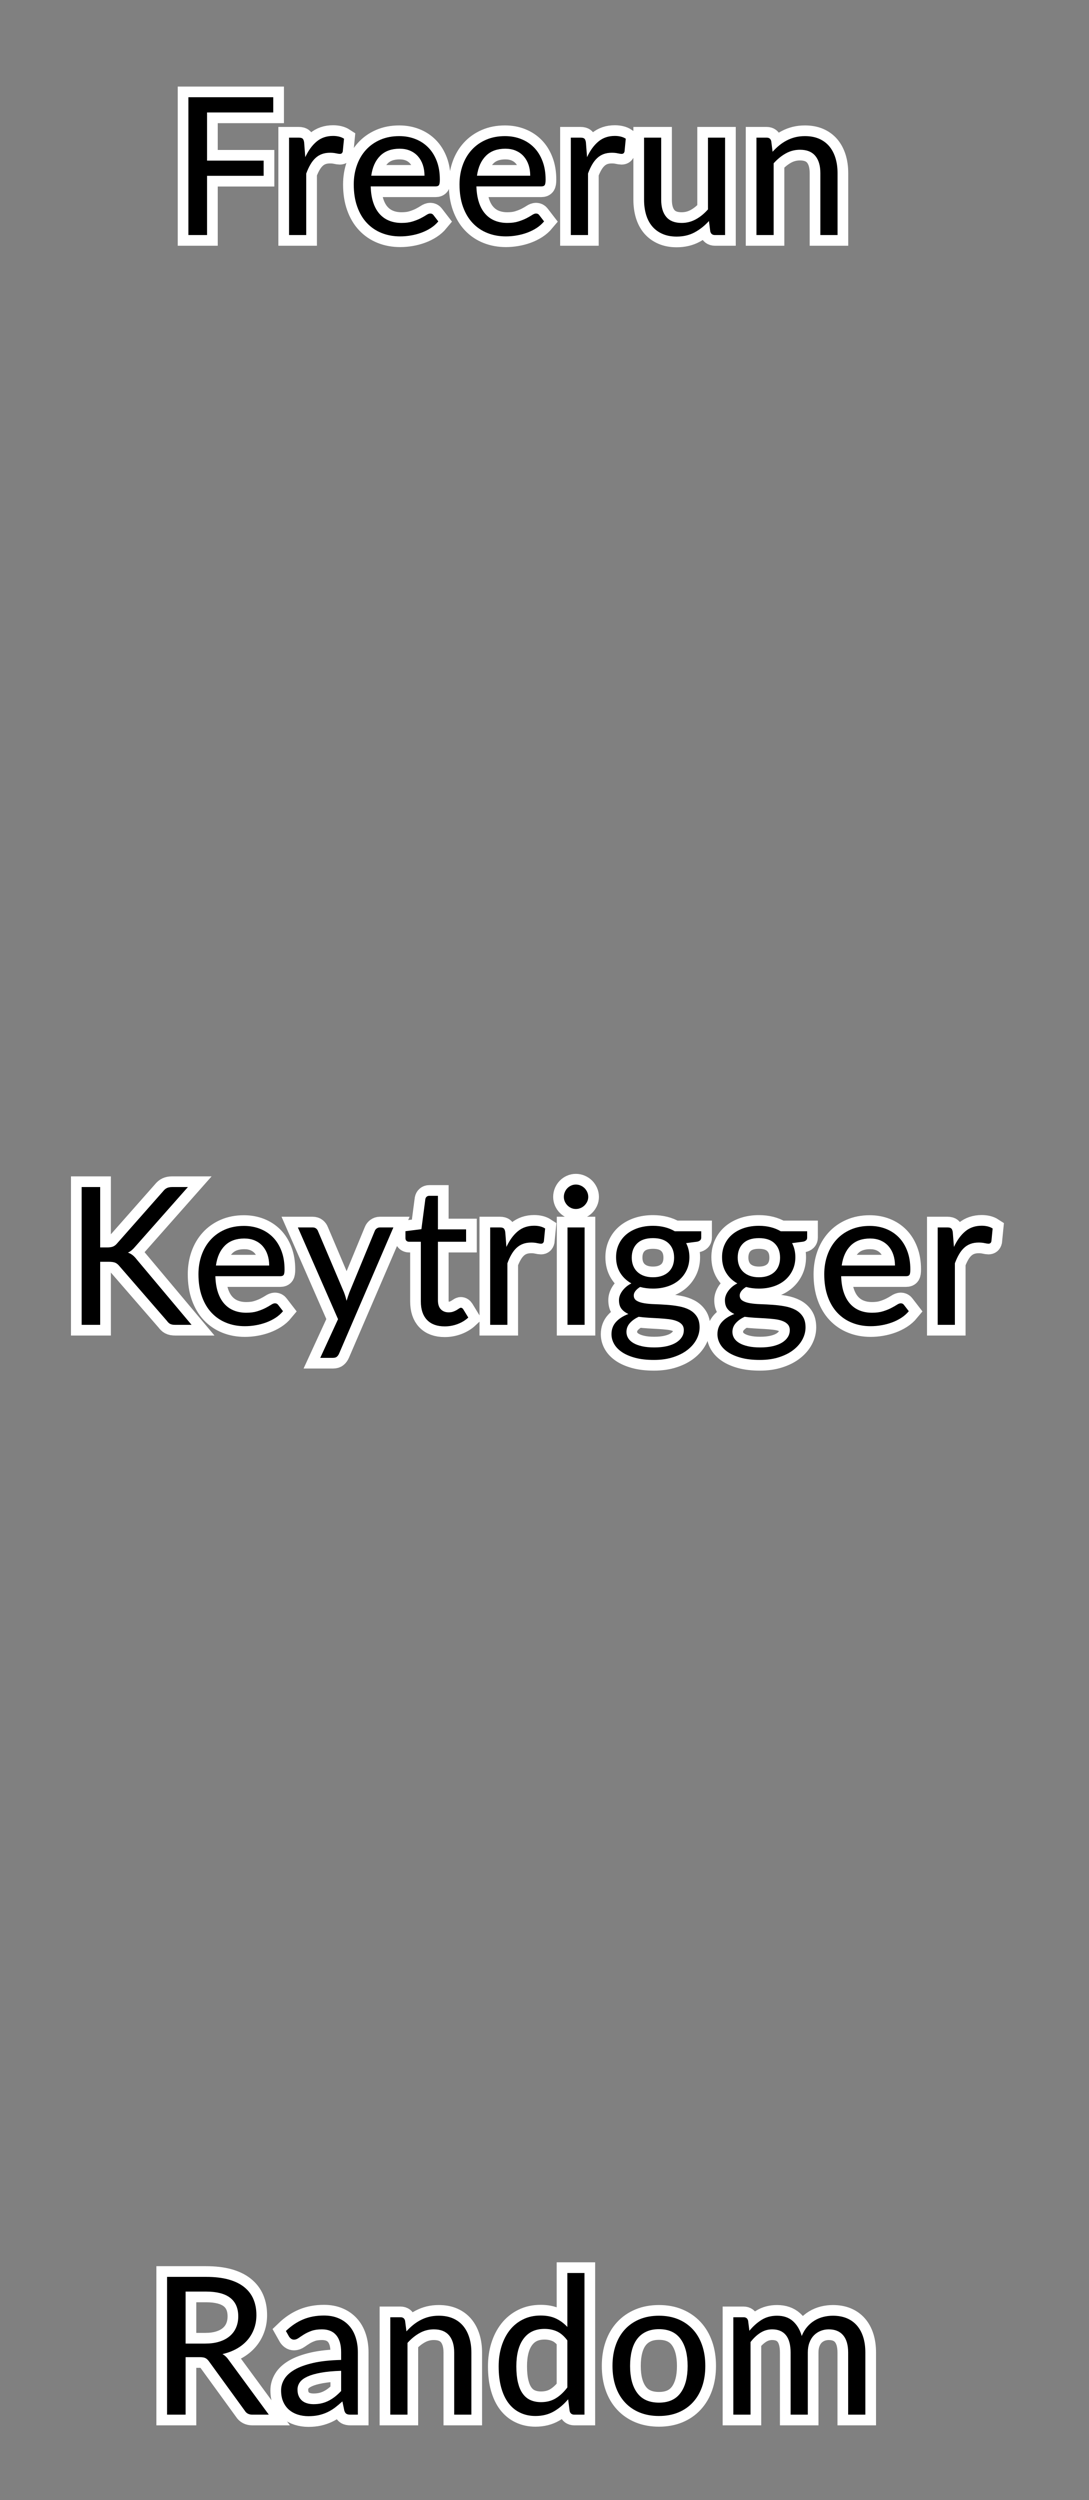 <?xml version="1.0" encoding="utf-8"?>
<svg width="51px" height="117px" viewBox="0 0 51 117" version="1.1" xmlns="http://www.w3.org/2000/svg">
  <rect x="0" y="0" width="51" height="117" fill="#808080" stroke="none"/>
  <g id="bmp00146" stroke="#FFFFFF" stroke-width="1" fill="none" fill-rule="evenodd">
    <path d="M9.697,5.263 L9.697,7.517 L12.347,7.517 L12.347,8.228 L9.697,8.228 L9.697,11 L8.823,11 L8.823,4.551 L12.797,4.551 L12.797,5.263 L9.697,5.263 Z M14.297,7.355 C14.442,7.043 14.618,6.799 14.829,6.624 C15.039,6.448 15.295,6.361 15.598,6.361 C15.694,6.361 15.786,6.371 15.875,6.392 C15.963,6.413 16.042,6.446 16.111,6.491 L16.052,7.09 C16.034,7.165 15.99,7.202 15.918,7.202 C15.875,7.202 15.814,7.193 15.733,7.175 C15.652,7.157 15.561,7.148 15.459,7.148 C15.314,7.148 15.186,7.169 15.074,7.211 C14.961,7.253 14.861,7.315 14.772,7.398 C14.684,7.48 14.604,7.582 14.534,7.704 C14.463,7.825 14.4,7.964 14.342,8.12 L14.342,11 L13.537,11 L13.537,6.441 L13.996,6.441 C14.083,6.441 14.143,6.458 14.176,6.491 C14.209,6.524 14.231,6.581 14.243,6.662 L14.297,7.355 Z M19.88,8.223 C19.88,8.037 19.853,7.867 19.801,7.713 C19.748,7.558 19.672,7.425 19.571,7.312 C19.471,7.2 19.349,7.113 19.204,7.051 C19.06,6.99 18.897,6.959 18.714,6.959 C18.33,6.959 18.026,7.071 17.803,7.294 C17.579,7.518 17.441,7.827 17.387,8.223 L19.88,8.223 Z M20.527,10.361 C20.428,10.481 20.31,10.585 20.172,10.674 C20.034,10.762 19.886,10.835 19.729,10.892 C19.571,10.949 19.409,10.992 19.241,11.02 C19.072,11.049 18.906,11.063 18.741,11.063 C18.426,11.063 18.136,11.01 17.87,10.903 C17.605,10.797 17.375,10.641 17.182,10.435 C16.988,10.23 16.838,9.976 16.73,9.672 C16.621,9.369 16.567,9.022 16.567,8.629 C16.567,8.31 16.616,8.014 16.714,7.737 C16.811,7.461 16.951,7.222 17.134,7.02 C17.318,6.817 17.541,6.658 17.805,6.543 C18.069,6.427 18.366,6.37 18.696,6.37 C18.969,6.37 19.222,6.415 19.454,6.507 C19.687,6.598 19.888,6.73 20.057,6.903 C20.227,7.075 20.359,7.288 20.456,7.542 C20.552,7.795 20.599,8.084 20.599,8.408 C20.599,8.534 20.586,8.618 20.559,8.66 C20.532,8.702 20.481,8.723 20.406,8.723 L17.36,8.723 C17.369,9.011 17.408,9.261 17.479,9.475 C17.549,9.688 17.647,9.865 17.773,10.008 C17.9,10.15 18.049,10.257 18.224,10.327 C18.398,10.398 18.592,10.433 18.808,10.433 C19.01,10.433 19.183,10.41 19.328,10.363 C19.474,10.317 19.599,10.267 19.704,10.213 C19.809,10.158 19.897,10.108 19.967,10.062 C20.038,10.015 20.098,9.992 20.149,9.992 C20.216,9.992 20.266,10.017 20.302,10.069 L20.527,10.361 Z M24.831,8.223 C24.831,8.037 24.805,7.867 24.753,7.713 C24.7,7.558 24.624,7.425 24.523,7.312 C24.423,7.2 24.301,7.113 24.157,7.051 C24.012,6.99 23.849,6.959 23.666,6.959 C23.282,6.959 22.978,7.071 22.755,7.294 C22.531,7.518 22.393,7.827 22.338,8.223 L24.831,8.223 Z M25.48,10.361 C25.38,10.481 25.262,10.585 25.124,10.674 C24.986,10.762 24.838,10.835 24.681,10.892 C24.523,10.949 24.361,10.992 24.192,11.02 C24.024,11.049 23.858,11.063 23.693,11.063 C23.378,11.063 23.088,11.01 22.822,10.903 C22.557,10.797 22.327,10.641 22.134,10.435 C21.94,10.23 21.79,9.976 21.681,9.672 C21.573,9.369 21.52,9.022 21.52,8.629 C21.52,8.31 21.568,8.014 21.666,7.737 C21.763,7.461 21.903,7.222 22.087,7.02 C22.27,6.817 22.493,6.658 22.757,6.543 C23.021,6.427 23.318,6.37 23.648,6.37 C23.921,6.37 24.174,6.415 24.406,6.507 C24.639,6.598 24.84,6.73 25.009,6.903 C25.179,7.075 25.311,7.288 25.407,7.542 C25.504,7.795 25.552,8.084 25.552,8.408 C25.552,8.534 25.538,8.618 25.511,8.66 C25.484,8.702 25.433,8.723 25.358,8.723 L22.311,8.723 C22.32,9.011 22.36,9.261 22.431,9.475 C22.501,9.688 22.599,9.865 22.726,10.008 C22.852,10.15 23.001,10.257 23.175,10.327 C23.35,10.398 23.544,10.433 23.761,10.433 C23.962,10.433 24.135,10.41 24.28,10.363 C24.426,10.317 24.551,10.267 24.656,10.213 C24.761,10.158 24.849,10.108 24.919,10.062 C24.99,10.015 25.05,9.992 25.102,9.992 C25.168,9.992 25.218,10.017 25.255,10.069 L25.48,10.361 Z M27.493,7.355 C27.637,7.043 27.814,6.799 28.024,6.624 C28.234,6.448 28.49,6.361 28.794,6.361 C28.89,6.361 28.982,6.371 29.07,6.392 C29.159,6.413 29.237,6.446 29.306,6.491 L29.248,7.09 C29.23,7.165 29.185,7.202 29.113,7.202 C29.071,7.202 29.01,7.193 28.928,7.175 C28.847,7.157 28.756,7.148 28.654,7.148 C28.51,7.148 28.382,7.169 28.269,7.211 C28.157,7.253 28.056,7.315 27.968,7.398 C27.879,7.48 27.8,7.582 27.729,7.704 C27.659,7.825 27.595,7.964 27.538,8.12 L27.538,11 L26.733,11 L26.733,6.441 L27.192,6.441 C27.279,6.441 27.338,6.458 27.372,6.491 C27.405,6.524 27.427,6.581 27.439,6.662 L27.493,7.355 Z M33.957,6.441 L33.957,11 L33.48,11 C33.366,11 33.294,10.945 33.264,10.834 L33.201,10.343 C33.003,10.562 32.781,10.738 32.535,10.872 C32.289,11.005 32.007,11.072 31.689,11.072 C31.44,11.072 31.22,11.031 31.03,10.948 C30.839,10.866 30.68,10.75 30.55,10.6 C30.421,10.449 30.325,10.268 30.26,10.055 C30.196,9.842 30.163,9.607 30.163,9.348 L30.163,6.441 L30.965,6.441 L30.965,9.348 C30.965,9.694 31.043,9.96 31.201,10.149 C31.358,10.339 31.599,10.433 31.923,10.433 C32.16,10.433 32.381,10.377 32.587,10.264 C32.792,10.152 32.982,9.997 33.156,9.799 L33.156,6.441 L33.957,6.441 Z M36.182,7.103 C36.281,6.992 36.386,6.892 36.497,6.801 C36.608,6.711 36.726,6.634 36.85,6.57 C36.975,6.505 37.107,6.456 37.246,6.421 C37.386,6.387 37.536,6.37 37.699,6.37 C37.948,6.37 38.167,6.411 38.358,6.493 C38.548,6.576 38.707,6.693 38.835,6.844 C38.962,6.996 39.059,7.178 39.125,7.391 C39.191,7.604 39.224,7.839 39.224,8.098 L39.224,11 L38.419,11 L38.419,8.098 C38.419,7.752 38.34,7.485 38.182,7.294 C38.025,7.104 37.786,7.008 37.465,7.008 C37.227,7.008 37.006,7.065 36.801,7.179 C36.595,7.294 36.406,7.448 36.231,7.643 L36.231,11 L35.426,11 L35.426,6.441 L35.907,6.441 C36.022,6.441 36.092,6.497 36.119,6.608 L36.182,7.103 Z" id="Freerun" fill="#000000" fill-rule="nonzero"/>
    <path d="M4.692,58.377 L5.021,58.377 C5.135,58.377 5.226,58.363 5.295,58.335 C5.364,58.306 5.427,58.258 5.484,58.188 L7.63,55.758 C7.691,55.68 7.753,55.627 7.819,55.596 C7.886,55.566 7.966,55.551 8.062,55.551 L8.8,55.551 L6.343,58.328 C6.283,58.4 6.226,58.459 6.17,58.506 C6.115,58.552 6.056,58.59 5.992,58.62 C6.074,58.648 6.147,58.687 6.213,58.74 C6.279,58.792 6.343,58.86 6.407,58.944 L8.972,62 L8.216,62 C8.158,62 8.11,61.996 8.069,61.989 C8.029,61.981 7.994,61.969 7.963,61.953 C7.933,61.936 7.907,61.917 7.885,61.894 C7.862,61.872 7.841,61.846 7.819,61.816 L5.596,59.255 C5.536,59.18 5.472,59.127 5.403,59.095 C5.334,59.064 5.229,59.048 5.088,59.048 L4.692,59.048 L4.692,62 L3.824,62 L3.824,55.551 L4.692,55.551 L4.692,58.377 Z M12.606,59.224 C12.606,59.037 12.58,58.867 12.527,58.713 C12.475,58.558 12.398,58.425 12.298,58.312 C12.197,58.2 12.075,58.113 11.931,58.051 C11.787,57.99 11.624,57.959 11.441,57.959 C11.056,57.959 10.753,58.071 10.529,58.294 C10.306,58.518 10.167,58.827 10.113,59.224 L12.606,59.224 Z M13.254,61.361 C13.155,61.481 13.037,61.585 12.899,61.674 C12.76,61.762 12.613,61.835 12.455,61.892 C12.298,61.949 12.135,61.992 11.967,62.02 C11.799,62.049 11.633,62.063 11.467,62.063 C11.152,62.063 10.862,62.01 10.597,61.903 C10.331,61.797 10.102,61.641 9.908,61.435 C9.715,61.23 9.564,60.976 9.456,60.672 C9.348,60.369 9.294,60.022 9.294,59.629 C9.294,59.31 9.343,59.014 9.44,58.737 C9.538,58.461 9.678,58.222 9.861,58.02 C10.044,57.817 10.267,57.658 10.531,57.543 C10.796,57.427 11.092,57.37 11.422,57.37 C11.696,57.37 11.948,57.415 12.181,57.507 C12.413,57.598 12.614,57.73 12.784,57.903 C12.953,58.075 13.086,58.288 13.182,58.542 C13.278,58.795 13.326,59.084 13.326,59.408 C13.326,59.534 13.313,59.618 13.286,59.66 C13.258,59.702 13.208,59.723 13.133,59.723 L10.086,59.723 C10.095,60.011 10.135,60.261 10.205,60.474 C10.276,60.688 10.374,60.865 10.5,61.008 C10.626,61.15 10.776,61.257 10.95,61.327 C11.124,61.398 11.319,61.433 11.535,61.433 C11.736,61.433 11.909,61.41 12.055,61.363 C12.2,61.317 12.325,61.267 12.431,61.212 C12.536,61.158 12.623,61.108 12.694,61.062 C12.764,61.015 12.825,60.992 12.876,60.992 C12.942,60.992 12.993,61.017 13.029,61.069 L13.254,61.361 Z M18.423,57.441 L15.88,63.346 C15.853,63.406 15.82,63.453 15.779,63.489 C15.739,63.526 15.677,63.544 15.592,63.544 L14.998,63.544 L15.831,61.734 L13.95,57.441 L14.643,57.441 C14.712,57.441 14.767,57.459 14.807,57.493 C14.848,57.528 14.875,57.566 14.89,57.608 L16.11,60.479 C16.158,60.605 16.198,60.737 16.232,60.875 C16.274,60.734 16.318,60.601 16.366,60.474 L17.55,57.608 C17.568,57.56 17.599,57.52 17.642,57.489 C17.686,57.457 17.734,57.441 17.788,57.441 L18.423,57.441 Z M20.829,62.072 C20.469,62.072 20.192,61.972 19.999,61.77 C19.805,61.569 19.709,61.28 19.709,60.902 L19.709,58.112 L19.16,58.112 C19.111,58.112 19.071,58.098 19.038,58.069 C19.005,58.041 18.988,57.997 18.988,57.937 L18.988,57.617 L19.735,57.523 L19.92,56.114 C19.929,56.069 19.949,56.032 19.981,56.004 C20.012,55.975 20.053,55.961 20.105,55.961 L20.509,55.961 L20.509,57.532 L21.828,57.532 L21.828,58.112 L20.509,58.112 L20.509,60.848 C20.509,61.04 20.556,61.182 20.649,61.276 C20.742,61.369 20.862,61.415 21.009,61.415 C21.093,61.415 21.166,61.404 21.227,61.381 C21.289,61.359 21.342,61.334 21.387,61.307 C21.432,61.28 21.47,61.255 21.502,61.233 C21.533,61.21 21.561,61.199 21.585,61.199 C21.627,61.199 21.664,61.224 21.698,61.276 L21.931,61.658 C21.793,61.787 21.627,61.888 21.432,61.962 C21.237,62.035 21.036,62.072 20.829,62.072 Z M23.716,58.355 C23.861,58.043 24.037,57.799 24.247,57.624 C24.458,57.448 24.714,57.361 25.017,57.361 C25.113,57.361 25.205,57.371 25.294,57.392 C25.382,57.413 25.461,57.446 25.53,57.491 L25.471,58.09 C25.453,58.165 25.409,58.202 25.337,58.202 C25.294,58.202 25.233,58.193 25.152,58.175 C25.071,58.157 24.98,58.148 24.878,58.148 C24.733,58.148 24.605,58.169 24.493,58.211 C24.38,58.253 24.28,58.315 24.191,58.398 C24.103,58.48 24.023,58.582 23.953,58.704 C23.882,58.825 23.819,58.964 23.762,59.12 L23.762,62 L22.956,62 L22.956,57.441 L23.415,57.441 C23.502,57.441 23.562,57.458 23.595,57.491 C23.628,57.524 23.65,57.581 23.663,57.662 L23.716,58.355 Z M27.378,57.441 L27.378,62 L26.577,62 L26.577,57.441 L27.378,57.441 Z M27.549,56.011 C27.549,56.089 27.533,56.161 27.502,56.229 C27.47,56.296 27.428,56.356 27.376,56.409 C27.323,56.461 27.262,56.502 27.191,56.532 C27.121,56.563 27.047,56.578 26.968,56.578 C26.89,56.578 26.818,56.563 26.75,56.532 C26.683,56.502 26.624,56.461 26.573,56.409 C26.521,56.356 26.481,56.296 26.451,56.229 C26.421,56.161 26.406,56.089 26.406,56.011 C26.406,55.932 26.421,55.858 26.451,55.788 C26.481,55.717 26.521,55.656 26.573,55.603 C26.624,55.551 26.683,55.51 26.75,55.48 C26.818,55.449 26.89,55.434 26.968,55.434 C27.047,55.434 27.121,55.449 27.191,55.48 C27.262,55.51 27.323,55.551 27.376,55.603 C27.428,55.656 27.47,55.717 27.502,55.788 C27.533,55.858 27.549,55.932 27.549,56.011 Z M30.581,59.773 C30.743,59.773 30.885,59.75 31.008,59.705 C31.131,59.66 31.234,59.597 31.319,59.516 C31.403,59.435 31.465,59.338 31.508,59.226 C31.55,59.113 31.57,58.99 31.57,58.855 C31.57,58.575 31.486,58.354 31.316,58.188 C31.147,58.023 30.902,57.941 30.581,57.941 C30.256,57.941 30.01,58.023 29.84,58.188 C29.671,58.354 29.586,58.575 29.586,58.855 C29.586,58.99 29.608,59.113 29.651,59.226 C29.695,59.338 29.758,59.435 29.843,59.516 C29.927,59.597 30.03,59.66 30.153,59.705 C30.276,59.75 30.418,59.773 30.581,59.773 Z M32.025,62.248 C32.025,62.136 31.994,62.047 31.93,61.977 C31.867,61.908 31.783,61.855 31.676,61.816 C31.57,61.776 31.446,61.749 31.305,61.732 C31.164,61.716 31.015,61.703 30.857,61.694 C30.7,61.685 30.54,61.676 30.378,61.667 C30.216,61.658 30.06,61.643 29.91,61.622 C29.742,61.7 29.605,61.798 29.498,61.917 C29.392,62.035 29.338,62.174 29.338,62.333 C29.338,62.435 29.365,62.53 29.417,62.619 C29.47,62.707 29.55,62.784 29.658,62.848 C29.766,62.913 29.902,62.964 30.065,63.001 C30.229,63.039 30.421,63.057 30.643,63.057 C30.86,63.057 31.053,63.038 31.224,62.999 C31.395,62.96 31.54,62.905 31.658,62.833 C31.777,62.76 31.867,62.675 31.93,62.576 C31.994,62.477 32.025,62.368 32.025,62.248 Z M32.84,57.621 L32.84,57.919 C32.84,58.018 32.777,58.08 32.651,58.108 L32.133,58.175 C32.235,58.373 32.286,58.592 32.286,58.832 C32.286,59.054 32.243,59.256 32.158,59.437 C32.072,59.619 31.955,59.774 31.805,59.903 C31.654,60.032 31.475,60.131 31.265,60.2 C31.054,60.269 30.827,60.303 30.581,60.303 C30.367,60.303 30.167,60.278 29.977,60.227 C29.881,60.287 29.808,60.351 29.757,60.418 C29.706,60.486 29.68,60.554 29.68,60.623 C29.68,60.731 29.725,60.813 29.813,60.868 C29.902,60.924 30.018,60.963 30.162,60.987 C30.306,61.012 30.47,61.026 30.655,61.032 C30.839,61.038 31.028,61.048 31.222,61.062 C31.415,61.075 31.604,61.098 31.789,61.132 C31.973,61.165 32.137,61.218 32.282,61.294 C32.426,61.369 32.542,61.472 32.63,61.604 C32.719,61.736 32.763,61.907 32.763,62.117 C32.763,62.312 32.714,62.501 32.617,62.684 C32.519,62.867 32.379,63.03 32.196,63.172 C32.013,63.315 31.789,63.429 31.523,63.514 C31.258,63.6 30.959,63.642 30.625,63.642 C30.292,63.642 30.002,63.61 29.753,63.544 C29.503,63.477 29.297,63.389 29.131,63.278 C28.966,63.167 28.843,63.039 28.76,62.893 C28.678,62.748 28.637,62.596 28.637,62.437 C28.637,62.211 28.707,62.021 28.848,61.865 C28.989,61.709 29.182,61.585 29.428,61.492 C29.293,61.431 29.186,61.351 29.107,61.251 C29.027,61.15 28.988,61.015 28.988,60.843 C28.988,60.777 28.999,60.709 29.023,60.639 C29.048,60.568 29.084,60.498 29.134,60.427 C29.183,60.357 29.244,60.29 29.316,60.227 C29.388,60.164 29.472,60.109 29.568,60.06 C29.343,59.934 29.168,59.767 29.041,59.559 C28.915,59.35 28.852,59.108 28.852,58.832 C28.852,58.61 28.895,58.408 28.981,58.227 C29.066,58.045 29.185,57.891 29.338,57.763 C29.492,57.636 29.674,57.538 29.885,57.468 C30.097,57.399 30.328,57.365 30.581,57.365 C30.779,57.365 30.963,57.387 31.134,57.43 C31.305,57.474 31.461,57.537 31.602,57.621 L32.84,57.621 Z M35.542,59.773 C35.705,59.773 35.847,59.75 35.97,59.705 C36.093,59.66 36.196,59.597 36.281,59.516 C36.365,59.435 36.427,59.338 36.469,59.226 C36.512,59.113 36.532,58.99 36.532,58.855 C36.532,58.575 36.448,58.354 36.278,58.188 C36.109,58.023 35.864,57.941 35.542,57.941 C35.218,57.941 34.972,58.023 34.802,58.188 C34.633,58.354 34.548,58.575 34.548,58.855 C34.548,58.99 34.57,59.113 34.613,59.226 C34.657,59.338 34.72,59.435 34.804,59.516 C34.889,59.597 34.992,59.66 35.115,59.705 C35.238,59.75 35.38,59.773 35.542,59.773 Z M36.987,62.248 C36.987,62.136 36.956,62.047 36.892,61.977 C36.829,61.908 36.745,61.855 36.638,61.816 C36.532,61.776 36.408,61.749 36.267,61.732 C36.126,61.716 35.977,61.703 35.819,61.694 C35.662,61.685 35.502,61.676 35.34,61.667 C35.178,61.658 35.022,61.643 34.872,61.622 C34.704,61.7 34.567,61.798 34.46,61.917 C34.354,62.035 34.3,62.174 34.3,62.333 C34.3,62.435 34.327,62.53 34.379,62.619 C34.432,62.707 34.512,62.784 34.62,62.848 C34.728,62.913 34.864,62.964 35.027,63.001 C35.191,63.039 35.383,63.057 35.605,63.057 C35.822,63.057 36.015,63.038 36.186,62.999 C36.357,62.96 36.502,62.905 36.62,62.833 C36.739,62.76 36.829,62.675 36.892,62.576 C36.956,62.477 36.987,62.368 36.987,62.248 Z M37.801,57.621 L37.801,57.919 C37.801,58.018 37.739,58.08 37.612,58.108 L37.095,58.175 C37.197,58.373 37.248,58.592 37.248,58.832 C37.248,59.054 37.205,59.256 37.12,59.437 C37.034,59.619 36.917,59.774 36.767,59.903 C36.616,60.032 36.437,60.131 36.227,60.2 C36.016,60.269 35.789,60.303 35.542,60.303 C35.329,60.303 35.129,60.278 34.94,60.227 C34.843,60.287 34.77,60.351 34.719,60.418 C34.668,60.486 34.642,60.554 34.642,60.623 C34.642,60.731 34.687,60.813 34.775,60.868 C34.864,60.924 34.98,60.963 35.124,60.987 C35.268,61.012 35.432,61.026 35.617,61.032 C35.801,61.038 35.99,61.048 36.184,61.062 C36.377,61.075 36.566,61.098 36.751,61.132 C36.935,61.165 37.099,61.218 37.243,61.294 C37.388,61.369 37.504,61.472 37.592,61.604 C37.681,61.736 37.725,61.907 37.725,62.117 C37.725,62.312 37.676,62.501 37.579,62.684 C37.481,62.867 37.341,63.03 37.158,63.172 C36.975,63.315 36.751,63.429 36.485,63.514 C36.22,63.6 35.921,63.642 35.587,63.642 C35.254,63.642 34.964,63.61 34.715,63.544 C34.465,63.477 34.259,63.389 34.093,63.278 C33.928,63.167 33.805,63.039 33.722,62.893 C33.64,62.748 33.599,62.596 33.599,62.437 C33.599,62.211 33.669,62.021 33.81,61.865 C33.951,61.709 34.144,61.585 34.391,61.492 C34.255,61.431 34.148,61.351 34.069,61.251 C33.989,61.15 33.95,61.015 33.95,60.843 C33.95,60.777 33.961,60.709 33.986,60.639 C34.01,60.568 34.046,60.498 34.096,60.427 C34.145,60.357 34.206,60.29 34.278,60.227 C34.35,60.164 34.434,60.109 34.53,60.06 C34.305,59.934 34.13,59.767 34.004,59.559 C33.877,59.35 33.815,59.108 33.815,58.832 C33.815,58.61 33.857,58.408 33.943,58.227 C34.028,58.045 34.147,57.891 34.3,57.763 C34.454,57.636 34.636,57.538 34.847,57.468 C35.059,57.399 35.29,57.365 35.542,57.365 C35.741,57.365 35.925,57.387 36.096,57.43 C36.267,57.474 36.423,57.537 36.564,57.621 L37.801,57.621 Z M41.913,59.224 C41.913,59.037 41.887,58.867 41.834,58.713 C41.782,58.558 41.705,58.425 41.605,58.312 C41.504,58.2 41.382,58.113 41.238,58.051 C41.094,57.99 40.931,57.959 40.748,57.959 C40.363,57.959 40.06,58.071 39.836,58.294 C39.613,58.518 39.474,58.827 39.42,59.224 L41.913,59.224 Z M42.561,61.361 C42.462,61.481 42.344,61.585 42.206,61.674 C42.067,61.762 41.92,61.835 41.762,61.892 C41.605,61.949 41.442,61.992 41.274,62.02 C41.106,62.049 40.94,62.063 40.775,62.063 C40.459,62.063 40.169,62.01 39.904,61.903 C39.638,61.797 39.409,61.641 39.215,61.435 C39.022,61.23 38.871,60.976 38.763,60.672 C38.655,60.369 38.601,60.022 38.601,59.629 C38.601,59.31 38.65,59.014 38.747,58.737 C38.845,58.461 38.985,58.222 39.168,58.02 C39.351,57.817 39.574,57.658 39.839,57.543 C40.103,57.427 40.399,57.37 40.73,57.37 C41.003,57.37 41.255,57.415 41.488,57.507 C41.72,57.598 41.921,57.73 42.091,57.903 C42.26,58.075 42.393,58.288 42.489,58.542 C42.585,58.795 42.633,59.084 42.633,59.408 C42.633,59.534 42.62,59.618 42.593,59.66 C42.565,59.702 42.515,59.723 42.44,59.723 L39.393,59.723 C39.402,60.011 39.442,60.261 39.512,60.474 C39.583,60.688 39.681,60.865 39.807,61.008 C39.933,61.15 40.083,61.257 40.257,61.327 C40.431,61.398 40.626,61.433 40.842,61.433 C41.043,61.433 41.216,61.41 41.362,61.363 C41.507,61.317 41.632,61.267 41.737,61.212 C41.843,61.158 41.93,61.108 42.001,61.062 C42.071,61.015 42.132,60.992 42.183,60.992 C42.249,60.992 42.3,61.017 42.336,61.069 L42.561,61.361 Z M44.675,58.355 C44.819,58.043 44.995,57.799 45.206,57.624 C45.416,57.448 45.672,57.361 45.975,57.361 C46.071,57.361 46.163,57.371 46.252,57.392 C46.34,57.413 46.419,57.446 46.488,57.491 L46.429,58.09 C46.411,58.165 46.367,58.202 46.294,58.202 C46.252,58.202 46.191,58.193 46.11,58.175 C46.029,58.157 45.938,58.148 45.836,58.148 C45.691,58.148 45.563,58.169 45.451,58.211 C45.338,58.253 45.238,58.315 45.149,58.398 C45.061,58.48 44.981,58.582 44.911,58.704 C44.84,58.825 44.777,58.964 44.719,59.12 L44.719,62 L43.914,62 L43.914,57.441 L44.373,57.441 C44.46,57.441 44.52,57.458 44.553,57.491 C44.586,57.524 44.608,57.581 44.62,57.662 L44.675,58.355 Z" id="Keytrigger" fill="#000000" fill-rule="nonzero"/>
    <path d="M9.61,109.674 C9.862,109.674 10.085,109.644 10.278,109.582 C10.472,109.521 10.634,109.434 10.764,109.321 C10.895,109.209 10.993,109.075 11.059,108.918 C11.125,108.762 11.158,108.59 11.158,108.401 C11.158,108.017 11.032,107.728 10.78,107.532 C10.528,107.337 10.15,107.24 9.646,107.24 L8.692,107.24 L8.692,109.674 L9.61,109.674 Z M12.589,113 L11.815,113 C11.656,113 11.539,112.939 11.464,112.816 L9.79,110.511 C9.739,110.439 9.684,110.388 9.626,110.356 C9.567,110.325 9.477,110.309 9.354,110.309 L8.692,110.309 L8.692,113 L7.824,113 L7.824,106.552 L9.646,106.552 C10.054,106.552 10.406,106.593 10.704,106.675 C11.001,106.758 11.246,106.877 11.439,107.033 C11.633,107.189 11.776,107.377 11.869,107.598 C11.962,107.818 12.008,108.065 12.008,108.338 C12.008,108.566 11.973,108.779 11.9,108.977 C11.828,109.175 11.724,109.353 11.588,109.51 C11.451,109.668 11.285,109.802 11.088,109.913 C10.892,110.024 10.669,110.108 10.42,110.165 C10.531,110.228 10.627,110.319 10.708,110.439 L12.589,113 Z M15.976,110.948 C15.607,110.96 15.293,110.989 15.033,111.036 C14.774,111.082 14.562,111.143 14.399,111.218 C14.235,111.293 14.117,111.381 14.043,111.484 C13.97,111.586 13.933,111.699 13.933,111.826 C13.933,111.946 13.952,112.049 13.992,112.136 C14.031,112.223 14.084,112.294 14.151,112.35 C14.219,112.405 14.298,112.446 14.39,112.471 C14.481,112.497 14.579,112.51 14.684,112.51 C14.826,112.51 14.954,112.495 15.072,112.467 C15.189,112.438 15.299,112.397 15.402,112.343 C15.506,112.289 15.605,112.225 15.699,112.15 C15.794,112.075 15.886,111.989 15.976,111.893 L15.976,110.948 Z M13.389,109.085 C13.641,108.842 13.912,108.661 14.203,108.54 C14.494,108.42 14.816,108.361 15.171,108.361 C15.426,108.361 15.652,108.403 15.85,108.487 C16.048,108.57 16.214,108.687 16.349,108.838 C16.485,108.988 16.586,109.169 16.655,109.382 C16.725,109.595 16.759,109.829 16.759,110.084 L16.759,113 L16.404,113 C16.325,113 16.266,112.987 16.224,112.962 C16.181,112.936 16.149,112.886 16.125,112.811 L16.035,112.379 C15.914,112.49 15.798,112.588 15.684,112.674 C15.569,112.759 15.45,112.831 15.323,112.89 C15.197,112.948 15.063,112.993 14.921,113.025 C14.778,113.056 14.62,113.072 14.446,113.072 C14.269,113.072 14.103,113.047 13.947,112.998 C13.79,112.948 13.655,112.874 13.539,112.775 C13.424,112.676 13.332,112.551 13.265,112.399 C13.197,112.248 13.164,112.069 13.164,111.862 C13.164,111.681 13.213,111.508 13.312,111.342 C13.411,111.175 13.571,111.028 13.793,110.898 C14.016,110.769 14.305,110.664 14.662,110.581 C15.019,110.499 15.457,110.451 15.976,110.439 L15.976,110.084 C15.976,109.73 15.9,109.462 15.746,109.281 C15.593,109.099 15.37,109.008 15.076,109.008 C14.878,109.008 14.712,109.033 14.579,109.083 C14.445,109.132 14.33,109.188 14.232,109.249 C14.135,109.311 14.051,109.366 13.98,109.416 C13.91,109.465 13.84,109.49 13.771,109.49 C13.717,109.49 13.671,109.476 13.632,109.447 C13.592,109.419 13.56,109.383 13.533,109.341 L13.389,109.085 Z M19.035,109.103 C19.134,108.992 19.238,108.891 19.349,108.802 C19.461,108.712 19.578,108.634 19.703,108.57 C19.827,108.505 19.959,108.456 20.099,108.421 C20.238,108.387 20.389,108.37 20.551,108.37 C20.8,108.37 21.02,108.411 21.21,108.493 C21.401,108.576 21.56,108.693 21.687,108.844 C21.815,108.996 21.911,109.178 21.977,109.391 C22.044,109.604 22.076,109.839 22.076,110.097 L22.076,113 L21.271,113 L21.271,110.097 C21.271,109.752 21.192,109.485 21.035,109.294 C20.877,109.104 20.638,109.008 20.317,109.008 C20.08,109.008 19.859,109.065 19.653,109.18 C19.448,109.294 19.258,109.448 19.084,109.643 L19.084,113 L18.279,113 L18.279,108.442 L18.76,108.442 C18.874,108.442 18.944,108.497 18.971,108.608 L19.035,109.103 Z M26.57,109.526 C26.42,109.325 26.259,109.185 26.084,109.105 C25.91,109.026 25.716,108.986 25.5,108.986 C25.076,108.986 24.751,109.137 24.523,109.441 C24.295,109.744 24.181,110.175 24.181,110.737 C24.181,111.034 24.206,111.288 24.258,111.499 C24.309,111.711 24.383,111.885 24.483,112.021 C24.582,112.158 24.703,112.257 24.847,112.32 C24.991,112.383 25.154,112.415 25.337,112.415 C25.602,112.415 25.832,112.355 26.028,112.235 C26.225,112.115 26.405,111.946 26.57,111.727 L26.57,109.526 Z M27.372,106.371 L27.372,113 L26.895,113 C26.78,113 26.709,112.945 26.678,112.834 L26.607,112.28 C26.411,112.514 26.19,112.703 25.941,112.847 C25.691,112.991 25.404,113.063 25.076,113.063 C24.815,113.063 24.579,113.013 24.366,112.912 C24.152,112.812 23.971,112.664 23.821,112.469 C23.671,112.274 23.556,112.031 23.474,111.74 C23.393,111.449 23.353,111.115 23.353,110.737 C23.353,110.4 23.398,110.088 23.488,109.798 C23.578,109.509 23.707,109.258 23.875,109.044 C24.043,108.831 24.249,108.664 24.494,108.543 C24.738,108.421 25.013,108.361 25.32,108.361 C25.599,108.361 25.838,108.408 26.037,108.502 C26.237,108.597 26.414,108.728 26.57,108.896 L26.57,106.371 L27.372,106.371 Z M30.862,108.37 C31.195,108.37 31.495,108.425 31.762,108.536 C32.029,108.647 32.257,108.804 32.446,109.008 C32.635,109.213 32.78,109.459 32.88,109.749 C32.981,110.038 33.031,110.361 33.031,110.719 C33.031,111.079 32.981,111.402 32.88,111.691 C32.78,111.979 32.635,112.224 32.446,112.428 C32.257,112.633 32.029,112.789 31.762,112.899 C31.495,113.008 31.195,113.063 30.862,113.063 C30.526,113.063 30.224,113.008 29.955,112.899 C29.687,112.789 29.458,112.633 29.269,112.428 C29.08,112.224 28.935,111.979 28.835,111.691 C28.734,111.402 28.684,111.079 28.684,110.719 C28.684,110.361 28.734,110.038 28.835,109.749 C28.935,109.459 29.08,109.213 29.269,109.008 C29.458,108.804 29.687,108.647 29.955,108.536 C30.224,108.425 30.526,108.37 30.862,108.37 Z M30.862,112.438 C31.312,112.438 31.648,112.287 31.87,111.985 C32.092,111.684 32.203,111.263 32.203,110.723 C32.203,110.18 32.092,109.757 31.87,109.454 C31.648,109.151 31.312,108.999 30.862,108.999 C30.634,108.999 30.435,109.038 30.266,109.117 C30.096,109.195 29.955,109.307 29.843,109.454 C29.73,109.601 29.646,109.782 29.591,109.996 C29.535,110.211 29.508,110.453 29.508,110.723 C29.508,111.263 29.619,111.684 29.843,111.985 C30.066,112.287 30.406,112.438 30.862,112.438 Z M37.55,109.314 C37.615,109.151 37.699,109.01 37.802,108.891 C37.905,108.771 38.021,108.672 38.151,108.594 C38.28,108.516 38.417,108.46 38.562,108.424 C38.708,108.388 38.855,108.37 39.005,108.37 C39.246,108.37 39.459,108.408 39.647,108.484 C39.834,108.561 39.993,108.672 40.124,108.82 C40.254,108.967 40.354,109.147 40.423,109.362 C40.492,109.576 40.526,109.821 40.526,110.097 L40.526,113 L39.721,113 L39.721,110.097 C39.721,109.74 39.643,109.47 39.487,109.285 C39.331,109.101 39.106,109.008 38.812,109.008 C38.68,109.008 38.555,109.032 38.436,109.078 C38.318,109.125 38.214,109.193 38.123,109.283 C38.033,109.373 37.962,109.486 37.91,109.623 C37.857,109.759 37.831,109.917 37.831,110.097 L37.831,113 L37.026,113 L37.026,110.097 C37.026,109.731 36.952,109.459 36.805,109.278 C36.658,109.098 36.444,109.008 36.161,109.008 C35.963,109.008 35.781,109.062 35.612,109.168 C35.444,109.275 35.29,109.419 35.149,109.603 L35.149,113 L34.343,113 L34.343,108.442 L34.825,108.442 C34.939,108.442 35.009,108.497 35.036,108.608 L35.095,109.076 C35.263,108.869 35.452,108.7 35.662,108.567 C35.872,108.435 36.115,108.37 36.391,108.37 C36.697,108.37 36.945,108.455 37.136,108.626 C37.326,108.797 37.463,109.028 37.547,109.319 L37.55,109.314 Z" id="Random" fill="#000000" fill-rule="nonzero"/>
  </g>
  <g id="g-1" stroke="none" stroke-width="1" fill="none" fill-rule="evenodd" transform="">
    <path d="M9.697,5.263 L9.697,7.517 L12.347,7.517 L12.347,8.228 L9.697,8.228 L9.697,11 L8.823,11 L8.823,4.551 L12.797,4.551 L12.797,5.263 L9.697,5.263 Z M14.297,7.355 C14.442,7.043 14.618,6.799 14.829,6.624 C15.039,6.448 15.295,6.361 15.598,6.361 C15.694,6.361 15.786,6.371 15.875,6.392 C15.963,6.413 16.042,6.446 16.111,6.491 L16.052,7.09 C16.034,7.165 15.99,7.202 15.918,7.202 C15.875,7.202 15.814,7.193 15.733,7.175 C15.652,7.157 15.561,7.148 15.459,7.148 C15.314,7.148 15.186,7.169 15.074,7.211 C14.961,7.253 14.861,7.315 14.772,7.398 C14.684,7.48 14.604,7.582 14.534,7.704 C14.463,7.825 14.4,7.964 14.342,8.12 L14.342,11 L13.537,11 L13.537,6.441 L13.996,6.441 C14.083,6.441 14.143,6.458 14.176,6.491 C14.209,6.524 14.231,6.581 14.243,6.662 L14.297,7.355 Z M19.88,8.223 C19.88,8.037 19.853,7.867 19.801,7.713 C19.748,7.558 19.672,7.425 19.571,7.312 C19.471,7.2 19.349,7.113 19.204,7.051 C19.06,6.99 18.897,6.959 18.714,6.959 C18.33,6.959 18.026,7.071 17.803,7.294 C17.579,7.518 17.441,7.827 17.387,8.223 L19.88,8.223 Z M20.527,10.361 C20.428,10.481 20.31,10.585 20.172,10.674 C20.034,10.762 19.886,10.835 19.729,10.892 C19.571,10.949 19.409,10.992 19.241,11.02 C19.072,11.049 18.906,11.063 18.741,11.063 C18.426,11.063 18.136,11.01 17.87,10.903 C17.605,10.797 17.375,10.641 17.182,10.435 C16.988,10.23 16.838,9.976 16.73,9.672 C16.621,9.369 16.567,9.022 16.567,8.629 C16.567,8.31 16.616,8.014 16.714,7.737 C16.811,7.461 16.951,7.222 17.134,7.02 C17.318,6.817 17.541,6.658 17.805,6.543 C18.069,6.427 18.366,6.37 18.696,6.37 C18.969,6.37 19.222,6.415 19.454,6.507 C19.687,6.598 19.888,6.73 20.057,6.903 C20.227,7.075 20.359,7.288 20.456,7.542 C20.552,7.795 20.599,8.084 20.599,8.408 C20.599,8.534 20.586,8.618 20.559,8.66 C20.532,8.702 20.481,8.723 20.406,8.723 L17.36,8.723 C17.369,9.011 17.408,9.261 17.479,9.475 C17.549,9.688 17.647,9.865 17.773,10.008 C17.9,10.15 18.049,10.257 18.224,10.327 C18.398,10.398 18.592,10.433 18.808,10.433 C19.01,10.433 19.183,10.41 19.328,10.363 C19.474,10.317 19.599,10.267 19.704,10.213 C19.809,10.158 19.897,10.108 19.967,10.062 C20.038,10.015 20.098,9.992 20.149,9.992 C20.216,9.992 20.266,10.017 20.302,10.069 L20.527,10.361 Z M24.831,8.223 C24.831,8.037 24.805,7.867 24.753,7.713 C24.7,7.558 24.624,7.425 24.523,7.312 C24.423,7.2 24.301,7.113 24.157,7.051 C24.012,6.99 23.849,6.959 23.666,6.959 C23.282,6.959 22.978,7.071 22.755,7.294 C22.531,7.518 22.393,7.827 22.338,8.223 L24.831,8.223 Z M25.48,10.361 C25.38,10.481 25.262,10.585 25.124,10.674 C24.986,10.762 24.838,10.835 24.681,10.892 C24.523,10.949 24.361,10.992 24.192,11.02 C24.024,11.049 23.858,11.063 23.693,11.063 C23.378,11.063 23.088,11.01 22.822,10.903 C22.557,10.797 22.327,10.641 22.134,10.435 C21.94,10.23 21.79,9.976 21.681,9.672 C21.573,9.369 21.52,9.022 21.52,8.629 C21.52,8.31 21.568,8.014 21.666,7.737 C21.763,7.461 21.903,7.222 22.087,7.02 C22.27,6.817 22.493,6.658 22.757,6.543 C23.021,6.427 23.318,6.37 23.648,6.37 C23.921,6.37 24.174,6.415 24.406,6.507 C24.639,6.598 24.84,6.73 25.009,6.903 C25.179,7.075 25.311,7.288 25.407,7.542 C25.504,7.795 25.552,8.084 25.552,8.408 C25.552,8.534 25.538,8.618 25.511,8.66 C25.484,8.702 25.433,8.723 25.358,8.723 L22.311,8.723 C22.32,9.011 22.36,9.261 22.431,9.475 C22.501,9.688 22.599,9.865 22.726,10.008 C22.852,10.15 23.001,10.257 23.175,10.327 C23.35,10.398 23.544,10.433 23.761,10.433 C23.962,10.433 24.135,10.41 24.28,10.363 C24.426,10.317 24.551,10.267 24.656,10.213 C24.761,10.158 24.849,10.108 24.919,10.062 C24.99,10.015 25.05,9.992 25.102,9.992 C25.168,9.992 25.218,10.017 25.255,10.069 L25.48,10.361 Z M27.493,7.355 C27.637,7.043 27.814,6.799 28.024,6.624 C28.234,6.448 28.49,6.361 28.794,6.361 C28.89,6.361 28.982,6.371 29.07,6.392 C29.159,6.413 29.237,6.446 29.306,6.491 L29.248,7.09 C29.23,7.165 29.185,7.202 29.113,7.202 C29.071,7.202 29.01,7.193 28.928,7.175 C28.847,7.157 28.756,7.148 28.654,7.148 C28.51,7.148 28.382,7.169 28.269,7.211 C28.157,7.253 28.056,7.315 27.968,7.398 C27.879,7.48 27.8,7.582 27.729,7.704 C27.659,7.825 27.595,7.964 27.538,8.12 L27.538,11 L26.733,11 L26.733,6.441 L27.192,6.441 C27.279,6.441 27.338,6.458 27.372,6.491 C27.405,6.524 27.427,6.581 27.439,6.662 L27.493,7.355 Z M33.957,6.441 L33.957,11 L33.48,11 C33.366,11 33.294,10.945 33.264,10.834 L33.201,10.343 C33.003,10.562 32.781,10.738 32.535,10.872 C32.289,11.005 32.007,11.072 31.689,11.072 C31.44,11.072 31.22,11.031 31.03,10.948 C30.839,10.866 30.68,10.75 30.55,10.6 C30.421,10.449 30.325,10.268 30.26,10.055 C30.196,9.842 30.163,9.607 30.163,9.348 L30.163,6.441 L30.965,6.441 L30.965,9.348 C30.965,9.694 31.043,9.96 31.201,10.149 C31.358,10.339 31.599,10.433 31.923,10.433 C32.16,10.433 32.381,10.377 32.587,10.264 C32.792,10.152 32.982,9.997 33.156,9.799 L33.156,6.441 L33.957,6.441 Z M36.182,7.103 C36.281,6.992 36.386,6.892 36.497,6.801 C36.608,6.711 36.726,6.634 36.85,6.57 C36.975,6.505 37.107,6.456 37.246,6.421 C37.386,6.387 37.536,6.37 37.699,6.37 C37.948,6.37 38.167,6.411 38.358,6.493 C38.548,6.576 38.707,6.693 38.835,6.844 C38.962,6.996 39.059,7.178 39.125,7.391 C39.191,7.604 39.224,7.839 39.224,8.098 L39.224,11 L38.419,11 L38.419,8.098 C38.419,7.752 38.34,7.485 38.182,7.294 C38.025,7.104 37.786,7.008 37.465,7.008 C37.227,7.008 37.006,7.065 36.801,7.179 C36.595,7.294 36.406,7.448 36.231,7.643 L36.231,11 L35.426,11 L35.426,6.441 L35.907,6.441 C36.022,6.441 36.092,6.497 36.119,6.608 L36.182,7.103 Z" id="path-1" fill="#000000" fill-rule="nonzero"/>
    <path d="M4.692,58.377 L5.021,58.377 C5.135,58.377 5.226,58.363 5.295,58.335 C5.364,58.306 5.427,58.258 5.484,58.188 L7.63,55.758 C7.691,55.68 7.753,55.627 7.819,55.596 C7.886,55.566 7.966,55.551 8.062,55.551 L8.8,55.551 L6.343,58.328 C6.283,58.4 6.226,58.459 6.17,58.506 C6.115,58.552 6.056,58.59 5.992,58.62 C6.074,58.648 6.147,58.687 6.213,58.74 C6.279,58.792 6.343,58.86 6.407,58.944 L8.972,62 L8.216,62 C8.158,62 8.11,61.996 8.069,61.989 C8.029,61.981 7.994,61.969 7.963,61.953 C7.933,61.936 7.907,61.917 7.885,61.894 C7.862,61.872 7.841,61.846 7.819,61.816 L5.596,59.255 C5.536,59.18 5.472,59.127 5.403,59.095 C5.334,59.064 5.229,59.048 5.088,59.048 L4.692,59.048 L4.692,62 L3.824,62 L3.824,55.551 L4.692,55.551 L4.692,58.377 Z M12.606,59.224 C12.606,59.037 12.58,58.867 12.527,58.713 C12.475,58.558 12.398,58.425 12.298,58.312 C12.197,58.2 12.075,58.113 11.931,58.051 C11.787,57.99 11.624,57.959 11.441,57.959 C11.056,57.959 10.753,58.071 10.529,58.294 C10.306,58.518 10.167,58.827 10.113,59.224 L12.606,59.224 Z M13.254,61.361 C13.155,61.481 13.037,61.585 12.899,61.674 C12.76,61.762 12.613,61.835 12.455,61.892 C12.298,61.949 12.135,61.992 11.967,62.02 C11.799,62.049 11.633,62.063 11.467,62.063 C11.152,62.063 10.862,62.01 10.597,61.903 C10.331,61.797 10.102,61.641 9.908,61.435 C9.715,61.23 9.564,60.976 9.456,60.672 C9.348,60.369 9.294,60.022 9.294,59.629 C9.294,59.31 9.343,59.014 9.44,58.737 C9.538,58.461 9.678,58.222 9.861,58.02 C10.044,57.817 10.267,57.658 10.531,57.543 C10.796,57.427 11.092,57.37 11.422,57.37 C11.696,57.37 11.948,57.415 12.181,57.507 C12.413,57.598 12.614,57.73 12.784,57.903 C12.953,58.075 13.086,58.288 13.182,58.542 C13.278,58.795 13.326,59.084 13.326,59.408 C13.326,59.534 13.313,59.618 13.286,59.66 C13.258,59.702 13.208,59.723 13.133,59.723 L10.086,59.723 C10.095,60.011 10.135,60.261 10.205,60.474 C10.276,60.688 10.374,60.865 10.5,61.008 C10.626,61.15 10.776,61.257 10.95,61.327 C11.124,61.398 11.319,61.433 11.535,61.433 C11.736,61.433 11.909,61.41 12.055,61.363 C12.2,61.317 12.325,61.267 12.431,61.212 C12.536,61.158 12.623,61.108 12.694,61.062 C12.764,61.015 12.825,60.992 12.876,60.992 C12.942,60.992 12.993,61.017 13.029,61.069 L13.254,61.361 Z M18.423,57.441 L15.88,63.346 C15.853,63.406 15.82,63.453 15.779,63.489 C15.739,63.526 15.677,63.544 15.592,63.544 L14.998,63.544 L15.831,61.734 L13.95,57.441 L14.643,57.441 C14.712,57.441 14.767,57.459 14.807,57.493 C14.848,57.528 14.875,57.566 14.89,57.608 L16.11,60.479 C16.158,60.605 16.198,60.737 16.232,60.875 C16.274,60.734 16.318,60.601 16.366,60.474 L17.55,57.608 C17.568,57.56 17.599,57.52 17.642,57.489 C17.686,57.457 17.734,57.441 17.788,57.441 L18.423,57.441 Z M20.829,62.072 C20.469,62.072 20.192,61.972 19.999,61.77 C19.805,61.569 19.709,61.28 19.709,60.902 L19.709,58.112 L19.16,58.112 C19.111,58.112 19.071,58.098 19.038,58.069 C19.005,58.041 18.988,57.997 18.988,57.937 L18.988,57.617 L19.735,57.523 L19.92,56.114 C19.929,56.069 19.949,56.032 19.981,56.004 C20.012,55.975 20.053,55.961 20.105,55.961 L20.509,55.961 L20.509,57.532 L21.828,57.532 L21.828,58.112 L20.509,58.112 L20.509,60.848 C20.509,61.04 20.556,61.182 20.649,61.276 C20.742,61.369 20.862,61.415 21.009,61.415 C21.093,61.415 21.166,61.404 21.227,61.381 C21.289,61.359 21.342,61.334 21.387,61.307 C21.432,61.28 21.47,61.255 21.502,61.233 C21.533,61.21 21.561,61.199 21.585,61.199 C21.627,61.199 21.664,61.224 21.698,61.276 L21.931,61.658 C21.793,61.787 21.627,61.888 21.432,61.962 C21.237,62.035 21.036,62.072 20.829,62.072 Z M23.716,58.355 C23.861,58.043 24.037,57.799 24.247,57.624 C24.458,57.448 24.714,57.361 25.017,57.361 C25.113,57.361 25.205,57.371 25.294,57.392 C25.382,57.413 25.461,57.446 25.53,57.491 L25.471,58.09 C25.453,58.165 25.409,58.202 25.337,58.202 C25.294,58.202 25.233,58.193 25.152,58.175 C25.071,58.157 24.98,58.148 24.878,58.148 C24.733,58.148 24.605,58.169 24.493,58.211 C24.38,58.253 24.28,58.315 24.191,58.398 C24.103,58.48 24.023,58.582 23.953,58.704 C23.882,58.825 23.819,58.964 23.762,59.12 L23.762,62 L22.956,62 L22.956,57.441 L23.415,57.441 C23.502,57.441 23.562,57.458 23.595,57.491 C23.628,57.524 23.65,57.581 23.663,57.662 L23.716,58.355 Z M27.378,57.441 L27.378,62 L26.577,62 L26.577,57.441 L27.378,57.441 Z M27.549,56.011 C27.549,56.089 27.533,56.161 27.502,56.229 C27.47,56.296 27.428,56.356 27.376,56.409 C27.323,56.461 27.262,56.502 27.191,56.532 C27.121,56.563 27.047,56.578 26.968,56.578 C26.89,56.578 26.818,56.563 26.75,56.532 C26.683,56.502 26.624,56.461 26.573,56.409 C26.521,56.356 26.481,56.296 26.451,56.229 C26.421,56.161 26.406,56.089 26.406,56.011 C26.406,55.932 26.421,55.858 26.451,55.788 C26.481,55.717 26.521,55.656 26.573,55.603 C26.624,55.551 26.683,55.51 26.75,55.48 C26.818,55.449 26.89,55.434 26.968,55.434 C27.047,55.434 27.121,55.449 27.191,55.48 C27.262,55.51 27.323,55.551 27.376,55.603 C27.428,55.656 27.47,55.717 27.502,55.788 C27.533,55.858 27.549,55.932 27.549,56.011 Z M30.581,59.773 C30.743,59.773 30.885,59.75 31.008,59.705 C31.131,59.66 31.234,59.597 31.319,59.516 C31.403,59.435 31.465,59.338 31.508,59.226 C31.55,59.113 31.57,58.99 31.57,58.855 C31.57,58.575 31.486,58.354 31.316,58.188 C31.147,58.023 30.902,57.941 30.581,57.941 C30.256,57.941 30.01,58.023 29.84,58.188 C29.671,58.354 29.586,58.575 29.586,58.855 C29.586,58.99 29.608,59.113 29.651,59.226 C29.695,59.338 29.758,59.435 29.843,59.516 C29.927,59.597 30.03,59.66 30.153,59.705 C30.276,59.75 30.418,59.773 30.581,59.773 Z M32.025,62.248 C32.025,62.136 31.994,62.047 31.93,61.977 C31.867,61.908 31.783,61.855 31.676,61.816 C31.57,61.776 31.446,61.749 31.305,61.732 C31.164,61.716 31.015,61.703 30.857,61.694 C30.7,61.685 30.54,61.676 30.378,61.667 C30.216,61.658 30.06,61.643 29.91,61.622 C29.742,61.7 29.605,61.798 29.498,61.917 C29.392,62.035 29.338,62.174 29.338,62.333 C29.338,62.435 29.365,62.53 29.417,62.619 C29.47,62.707 29.55,62.784 29.658,62.848 C29.766,62.913 29.902,62.964 30.065,63.001 C30.229,63.039 30.421,63.057 30.643,63.057 C30.86,63.057 31.053,63.038 31.224,62.999 C31.395,62.96 31.54,62.905 31.658,62.833 C31.777,62.76 31.867,62.675 31.93,62.576 C31.994,62.477 32.025,62.368 32.025,62.248 Z M32.84,57.621 L32.84,57.919 C32.84,58.018 32.777,58.08 32.651,58.108 L32.133,58.175 C32.235,58.373 32.286,58.592 32.286,58.832 C32.286,59.054 32.243,59.256 32.158,59.437 C32.072,59.619 31.955,59.774 31.805,59.903 C31.654,60.032 31.475,60.131 31.265,60.2 C31.054,60.269 30.827,60.303 30.581,60.303 C30.367,60.303 30.167,60.278 29.977,60.227 C29.881,60.287 29.808,60.351 29.757,60.418 C29.706,60.486 29.68,60.554 29.68,60.623 C29.68,60.731 29.725,60.813 29.813,60.868 C29.902,60.924 30.018,60.963 30.162,60.987 C30.306,61.012 30.47,61.026 30.655,61.032 C30.839,61.038 31.028,61.048 31.222,61.062 C31.415,61.075 31.604,61.098 31.789,61.132 C31.973,61.165 32.137,61.218 32.282,61.294 C32.426,61.369 32.542,61.472 32.63,61.604 C32.719,61.736 32.763,61.907 32.763,62.117 C32.763,62.312 32.714,62.501 32.617,62.684 C32.519,62.867 32.379,63.03 32.196,63.172 C32.013,63.315 31.789,63.429 31.523,63.514 C31.258,63.6 30.959,63.642 30.625,63.642 C30.292,63.642 30.002,63.61 29.753,63.544 C29.503,63.477 29.297,63.389 29.131,63.278 C28.966,63.167 28.843,63.039 28.76,62.893 C28.678,62.748 28.637,62.596 28.637,62.437 C28.637,62.211 28.707,62.021 28.848,61.865 C28.989,61.709 29.182,61.585 29.428,61.492 C29.293,61.431 29.186,61.351 29.107,61.251 C29.027,61.15 28.988,61.015 28.988,60.843 C28.988,60.777 28.999,60.709 29.023,60.639 C29.048,60.568 29.084,60.498 29.134,60.427 C29.183,60.357 29.244,60.29 29.316,60.227 C29.388,60.164 29.472,60.109 29.568,60.06 C29.343,59.934 29.168,59.767 29.041,59.559 C28.915,59.35 28.852,59.108 28.852,58.832 C28.852,58.61 28.895,58.408 28.981,58.227 C29.066,58.045 29.185,57.891 29.338,57.763 C29.492,57.636 29.674,57.538 29.885,57.468 C30.097,57.399 30.328,57.365 30.581,57.365 C30.779,57.365 30.963,57.387 31.134,57.43 C31.305,57.474 31.461,57.537 31.602,57.621 L32.84,57.621 Z M35.542,59.773 C35.705,59.773 35.847,59.75 35.97,59.705 C36.093,59.66 36.196,59.597 36.281,59.516 C36.365,59.435 36.427,59.338 36.469,59.226 C36.512,59.113 36.532,58.99 36.532,58.855 C36.532,58.575 36.448,58.354 36.278,58.188 C36.109,58.023 35.864,57.941 35.542,57.941 C35.218,57.941 34.972,58.023 34.802,58.188 C34.633,58.354 34.548,58.575 34.548,58.855 C34.548,58.99 34.57,59.113 34.613,59.226 C34.657,59.338 34.72,59.435 34.804,59.516 C34.889,59.597 34.992,59.66 35.115,59.705 C35.238,59.75 35.38,59.773 35.542,59.773 Z M36.987,62.248 C36.987,62.136 36.956,62.047 36.892,61.977 C36.829,61.908 36.745,61.855 36.638,61.816 C36.532,61.776 36.408,61.749 36.267,61.732 C36.126,61.716 35.977,61.703 35.819,61.694 C35.662,61.685 35.502,61.676 35.34,61.667 C35.178,61.658 35.022,61.643 34.872,61.622 C34.704,61.7 34.567,61.798 34.46,61.917 C34.354,62.035 34.3,62.174 34.3,62.333 C34.3,62.435 34.327,62.53 34.379,62.619 C34.432,62.707 34.512,62.784 34.62,62.848 C34.728,62.913 34.864,62.964 35.027,63.001 C35.191,63.039 35.383,63.057 35.605,63.057 C35.822,63.057 36.015,63.038 36.186,62.999 C36.357,62.96 36.502,62.905 36.62,62.833 C36.739,62.76 36.829,62.675 36.892,62.576 C36.956,62.477 36.987,62.368 36.987,62.248 Z M37.801,57.621 L37.801,57.919 C37.801,58.018 37.739,58.08 37.612,58.108 L37.095,58.175 C37.197,58.373 37.248,58.592 37.248,58.832 C37.248,59.054 37.205,59.256 37.12,59.437 C37.034,59.619 36.917,59.774 36.767,59.903 C36.616,60.032 36.437,60.131 36.227,60.2 C36.016,60.269 35.789,60.303 35.542,60.303 C35.329,60.303 35.129,60.278 34.94,60.227 C34.843,60.287 34.77,60.351 34.719,60.418 C34.668,60.486 34.642,60.554 34.642,60.623 C34.642,60.731 34.687,60.813 34.775,60.868 C34.864,60.924 34.98,60.963 35.124,60.987 C35.268,61.012 35.432,61.026 35.617,61.032 C35.801,61.038 35.99,61.048 36.184,61.062 C36.377,61.075 36.566,61.098 36.751,61.132 C36.935,61.165 37.099,61.218 37.243,61.294 C37.388,61.369 37.504,61.472 37.592,61.604 C37.681,61.736 37.725,61.907 37.725,62.117 C37.725,62.312 37.676,62.501 37.579,62.684 C37.481,62.867 37.341,63.03 37.158,63.172 C36.975,63.315 36.751,63.429 36.485,63.514 C36.22,63.6 35.921,63.642 35.587,63.642 C35.254,63.642 34.964,63.61 34.715,63.544 C34.465,63.477 34.259,63.389 34.093,63.278 C33.928,63.167 33.805,63.039 33.722,62.893 C33.64,62.748 33.599,62.596 33.599,62.437 C33.599,62.211 33.669,62.021 33.81,61.865 C33.951,61.709 34.144,61.585 34.391,61.492 C34.255,61.431 34.148,61.351 34.069,61.251 C33.989,61.15 33.95,61.015 33.95,60.843 C33.95,60.777 33.961,60.709 33.986,60.639 C34.01,60.568 34.046,60.498 34.096,60.427 C34.145,60.357 34.206,60.29 34.278,60.227 C34.35,60.164 34.434,60.109 34.53,60.06 C34.305,59.934 34.13,59.767 34.004,59.559 C33.877,59.35 33.815,59.108 33.815,58.832 C33.815,58.61 33.857,58.408 33.943,58.227 C34.028,58.045 34.147,57.891 34.3,57.763 C34.454,57.636 34.636,57.538 34.847,57.468 C35.059,57.399 35.29,57.365 35.542,57.365 C35.741,57.365 35.925,57.387 36.096,57.43 C36.267,57.474 36.423,57.537 36.564,57.621 L37.801,57.621 Z M41.913,59.224 C41.913,59.037 41.887,58.867 41.834,58.713 C41.782,58.558 41.705,58.425 41.605,58.312 C41.504,58.2 41.382,58.113 41.238,58.051 C41.094,57.99 40.931,57.959 40.748,57.959 C40.363,57.959 40.06,58.071 39.836,58.294 C39.613,58.518 39.474,58.827 39.42,59.224 L41.913,59.224 Z M42.561,61.361 C42.462,61.481 42.344,61.585 42.206,61.674 C42.067,61.762 41.92,61.835 41.762,61.892 C41.605,61.949 41.442,61.992 41.274,62.02 C41.106,62.049 40.94,62.063 40.775,62.063 C40.459,62.063 40.169,62.01 39.904,61.903 C39.638,61.797 39.409,61.641 39.215,61.435 C39.022,61.23 38.871,60.976 38.763,60.672 C38.655,60.369 38.601,60.022 38.601,59.629 C38.601,59.31 38.65,59.014 38.747,58.737 C38.845,58.461 38.985,58.222 39.168,58.02 C39.351,57.817 39.574,57.658 39.839,57.543 C40.103,57.427 40.399,57.37 40.73,57.37 C41.003,57.37 41.255,57.415 41.488,57.507 C41.72,57.598 41.921,57.73 42.091,57.903 C42.26,58.075 42.393,58.288 42.489,58.542 C42.585,58.795 42.633,59.084 42.633,59.408 C42.633,59.534 42.62,59.618 42.593,59.66 C42.565,59.702 42.515,59.723 42.44,59.723 L39.393,59.723 C39.402,60.011 39.442,60.261 39.512,60.474 C39.583,60.688 39.681,60.865 39.807,61.008 C39.933,61.15 40.083,61.257 40.257,61.327 C40.431,61.398 40.626,61.433 40.842,61.433 C41.043,61.433 41.216,61.41 41.362,61.363 C41.507,61.317 41.632,61.267 41.737,61.212 C41.843,61.158 41.93,61.108 42.001,61.062 C42.071,61.015 42.132,60.992 42.183,60.992 C42.249,60.992 42.3,61.017 42.336,61.069 L42.561,61.361 Z M44.675,58.355 C44.819,58.043 44.995,57.799 45.206,57.624 C45.416,57.448 45.672,57.361 45.975,57.361 C46.071,57.361 46.163,57.371 46.252,57.392 C46.34,57.413 46.419,57.446 46.488,57.491 L46.429,58.09 C46.411,58.165 46.367,58.202 46.294,58.202 C46.252,58.202 46.191,58.193 46.11,58.175 C46.029,58.157 45.938,58.148 45.836,58.148 C45.691,58.148 45.563,58.169 45.451,58.211 C45.338,58.253 45.238,58.315 45.149,58.398 C45.061,58.48 44.981,58.582 44.911,58.704 C44.84,58.825 44.777,58.964 44.719,59.12 L44.719,62 L43.914,62 L43.914,57.441 L44.373,57.441 C44.46,57.441 44.52,57.458 44.553,57.491 C44.586,57.524 44.608,57.581 44.62,57.662 L44.675,58.355 Z" id="path-2" fill="#000000" fill-rule="nonzero"/>
    <path d="M9.61,109.674 C9.862,109.674 10.085,109.644 10.278,109.582 C10.472,109.521 10.634,109.434 10.764,109.321 C10.895,109.209 10.993,109.075 11.059,108.918 C11.125,108.762 11.158,108.59 11.158,108.401 C11.158,108.017 11.032,107.728 10.78,107.532 C10.528,107.337 10.15,107.24 9.646,107.24 L8.692,107.24 L8.692,109.674 L9.61,109.674 Z M12.589,113 L11.815,113 C11.656,113 11.539,112.939 11.464,112.816 L9.79,110.511 C9.739,110.439 9.684,110.388 9.626,110.356 C9.567,110.325 9.477,110.309 9.354,110.309 L8.692,110.309 L8.692,113 L7.824,113 L7.824,106.552 L9.646,106.552 C10.054,106.552 10.406,106.593 10.704,106.675 C11.001,106.758 11.246,106.877 11.439,107.033 C11.633,107.189 11.776,107.377 11.869,107.598 C11.962,107.818 12.008,108.065 12.008,108.338 C12.008,108.566 11.973,108.779 11.9,108.977 C11.828,109.175 11.724,109.353 11.588,109.51 C11.451,109.668 11.285,109.802 11.088,109.913 C10.892,110.024 10.669,110.108 10.42,110.165 C10.531,110.228 10.627,110.319 10.708,110.439 L12.589,113 Z M15.976,110.948 C15.607,110.96 15.293,110.989 15.033,111.036 C14.774,111.082 14.562,111.143 14.399,111.218 C14.235,111.293 14.117,111.381 14.043,111.484 C13.97,111.586 13.933,111.699 13.933,111.826 C13.933,111.946 13.952,112.049 13.992,112.136 C14.031,112.223 14.084,112.294 14.151,112.35 C14.219,112.405 14.298,112.446 14.39,112.471 C14.481,112.497 14.579,112.51 14.684,112.51 C14.826,112.51 14.954,112.495 15.072,112.467 C15.189,112.438 15.299,112.397 15.402,112.343 C15.506,112.289 15.605,112.225 15.699,112.15 C15.794,112.075 15.886,111.989 15.976,111.893 L15.976,110.948 Z M13.389,109.085 C13.641,108.842 13.912,108.661 14.203,108.54 C14.494,108.42 14.816,108.361 15.171,108.361 C15.426,108.361 15.652,108.403 15.85,108.487 C16.048,108.57 16.214,108.687 16.349,108.838 C16.485,108.988 16.586,109.169 16.655,109.382 C16.725,109.595 16.759,109.829 16.759,110.084 L16.759,113 L16.404,113 C16.325,113 16.266,112.987 16.224,112.962 C16.181,112.936 16.149,112.886 16.125,112.811 L16.035,112.379 C15.914,112.49 15.798,112.588 15.684,112.674 C15.569,112.759 15.45,112.831 15.323,112.89 C15.197,112.948 15.063,112.993 14.921,113.025 C14.778,113.056 14.62,113.072 14.446,113.072 C14.269,113.072 14.103,113.047 13.947,112.998 C13.79,112.948 13.655,112.874 13.539,112.775 C13.424,112.676 13.332,112.551 13.265,112.399 C13.197,112.248 13.164,112.069 13.164,111.862 C13.164,111.681 13.213,111.508 13.312,111.342 C13.411,111.175 13.571,111.028 13.793,110.898 C14.016,110.769 14.305,110.664 14.662,110.581 C15.019,110.499 15.457,110.451 15.976,110.439 L15.976,110.084 C15.976,109.73 15.9,109.462 15.746,109.281 C15.593,109.099 15.37,109.008 15.076,109.008 C14.878,109.008 14.712,109.033 14.579,109.083 C14.445,109.132 14.33,109.188 14.232,109.249 C14.135,109.311 14.051,109.366 13.98,109.416 C13.91,109.465 13.84,109.49 13.771,109.49 C13.717,109.49 13.671,109.476 13.632,109.447 C13.592,109.419 13.56,109.383 13.533,109.341 L13.389,109.085 Z M19.035,109.103 C19.134,108.992 19.238,108.891 19.349,108.802 C19.461,108.712 19.578,108.634 19.703,108.57 C19.827,108.505 19.959,108.456 20.099,108.421 C20.238,108.387 20.389,108.37 20.551,108.37 C20.8,108.37 21.02,108.411 21.21,108.493 C21.401,108.576 21.56,108.693 21.687,108.844 C21.815,108.996 21.911,109.178 21.977,109.391 C22.044,109.604 22.076,109.839 22.076,110.097 L22.076,113 L21.271,113 L21.271,110.097 C21.271,109.752 21.192,109.485 21.035,109.294 C20.877,109.104 20.638,109.008 20.317,109.008 C20.08,109.008 19.859,109.065 19.653,109.18 C19.448,109.294 19.258,109.448 19.084,109.643 L19.084,113 L18.279,113 L18.279,108.442 L18.76,108.442 C18.874,108.442 18.944,108.497 18.971,108.608 L19.035,109.103 Z M26.57,109.526 C26.42,109.325 26.259,109.185 26.084,109.105 C25.91,109.026 25.716,108.986 25.5,108.986 C25.076,108.986 24.751,109.137 24.523,109.441 C24.295,109.744 24.181,110.175 24.181,110.737 C24.181,111.034 24.206,111.288 24.258,111.499 C24.309,111.711 24.383,111.885 24.483,112.021 C24.582,112.158 24.703,112.257 24.847,112.32 C24.991,112.383 25.154,112.415 25.337,112.415 C25.602,112.415 25.832,112.355 26.028,112.235 C26.225,112.115 26.405,111.946 26.57,111.727 L26.57,109.526 Z M27.372,106.371 L27.372,113 L26.895,113 C26.78,113 26.709,112.945 26.678,112.834 L26.607,112.28 C26.411,112.514 26.19,112.703 25.941,112.847 C25.691,112.991 25.404,113.063 25.076,113.063 C24.815,113.063 24.579,113.013 24.366,112.912 C24.152,112.812 23.971,112.664 23.821,112.469 C23.671,112.274 23.556,112.031 23.474,111.74 C23.393,111.449 23.353,111.115 23.353,110.737 C23.353,110.4 23.398,110.088 23.488,109.798 C23.578,109.509 23.707,109.258 23.875,109.044 C24.043,108.831 24.249,108.664 24.494,108.543 C24.738,108.421 25.013,108.361 25.32,108.361 C25.599,108.361 25.838,108.408 26.037,108.502 C26.237,108.597 26.414,108.728 26.57,108.896 L26.57,106.371 L27.372,106.371 Z M30.862,108.37 C31.195,108.37 31.495,108.425 31.762,108.536 C32.029,108.647 32.257,108.804 32.446,109.008 C32.635,109.213 32.78,109.459 32.88,109.749 C32.981,110.038 33.031,110.361 33.031,110.719 C33.031,111.079 32.981,111.402 32.88,111.691 C32.78,111.979 32.635,112.224 32.446,112.428 C32.257,112.633 32.029,112.789 31.762,112.899 C31.495,113.008 31.195,113.063 30.862,113.063 C30.526,113.063 30.224,113.008 29.955,112.899 C29.687,112.789 29.458,112.633 29.269,112.428 C29.08,112.224 28.935,111.979 28.835,111.691 C28.734,111.402 28.684,111.079 28.684,110.719 C28.684,110.361 28.734,110.038 28.835,109.749 C28.935,109.459 29.08,109.213 29.269,109.008 C29.458,108.804 29.687,108.647 29.955,108.536 C30.224,108.425 30.526,108.37 30.862,108.37 Z M30.862,112.438 C31.312,112.438 31.648,112.287 31.87,111.985 C32.092,111.684 32.203,111.263 32.203,110.723 C32.203,110.18 32.092,109.757 31.87,109.454 C31.648,109.151 31.312,108.999 30.862,108.999 C30.634,108.999 30.435,109.038 30.266,109.117 C30.096,109.195 29.955,109.307 29.843,109.454 C29.73,109.601 29.646,109.782 29.591,109.996 C29.535,110.211 29.508,110.453 29.508,110.723 C29.508,111.263 29.619,111.684 29.843,111.985 C30.066,112.287 30.406,112.438 30.862,112.438 Z M37.55,109.314 C37.615,109.151 37.699,109.01 37.802,108.891 C37.905,108.771 38.021,108.672 38.151,108.594 C38.28,108.516 38.417,108.46 38.562,108.424 C38.708,108.388 38.855,108.37 39.005,108.37 C39.246,108.37 39.459,108.408 39.647,108.484 C39.834,108.561 39.993,108.672 40.124,108.82 C40.254,108.967 40.354,109.147 40.423,109.362 C40.492,109.576 40.526,109.821 40.526,110.097 L40.526,113 L39.721,113 L39.721,110.097 C39.721,109.74 39.643,109.47 39.487,109.285 C39.331,109.101 39.106,109.008 38.812,109.008 C38.68,109.008 38.555,109.032 38.436,109.078 C38.318,109.125 38.214,109.193 38.123,109.283 C38.033,109.373 37.962,109.486 37.91,109.623 C37.857,109.759 37.831,109.917 37.831,110.097 L37.831,113 L37.026,113 L37.026,110.097 C37.026,109.731 36.952,109.459 36.805,109.278 C36.658,109.098 36.444,109.008 36.161,109.008 C35.963,109.008 35.781,109.062 35.612,109.168 C35.444,109.275 35.29,109.419 35.149,109.603 L35.149,113 L34.343,113 L34.343,108.442 L34.825,108.442 C34.939,108.442 35.009,108.497 35.036,108.608 L35.095,109.076 C35.263,108.869 35.452,108.7 35.662,108.567 C35.872,108.435 36.115,108.37 36.391,108.37 C36.697,108.37 36.945,108.455 37.136,108.626 C37.326,108.797 37.463,109.028 37.547,109.319 L37.55,109.314 Z" id="path-3" fill="#000000" fill-rule="nonzero"/>
  </g>
</svg>